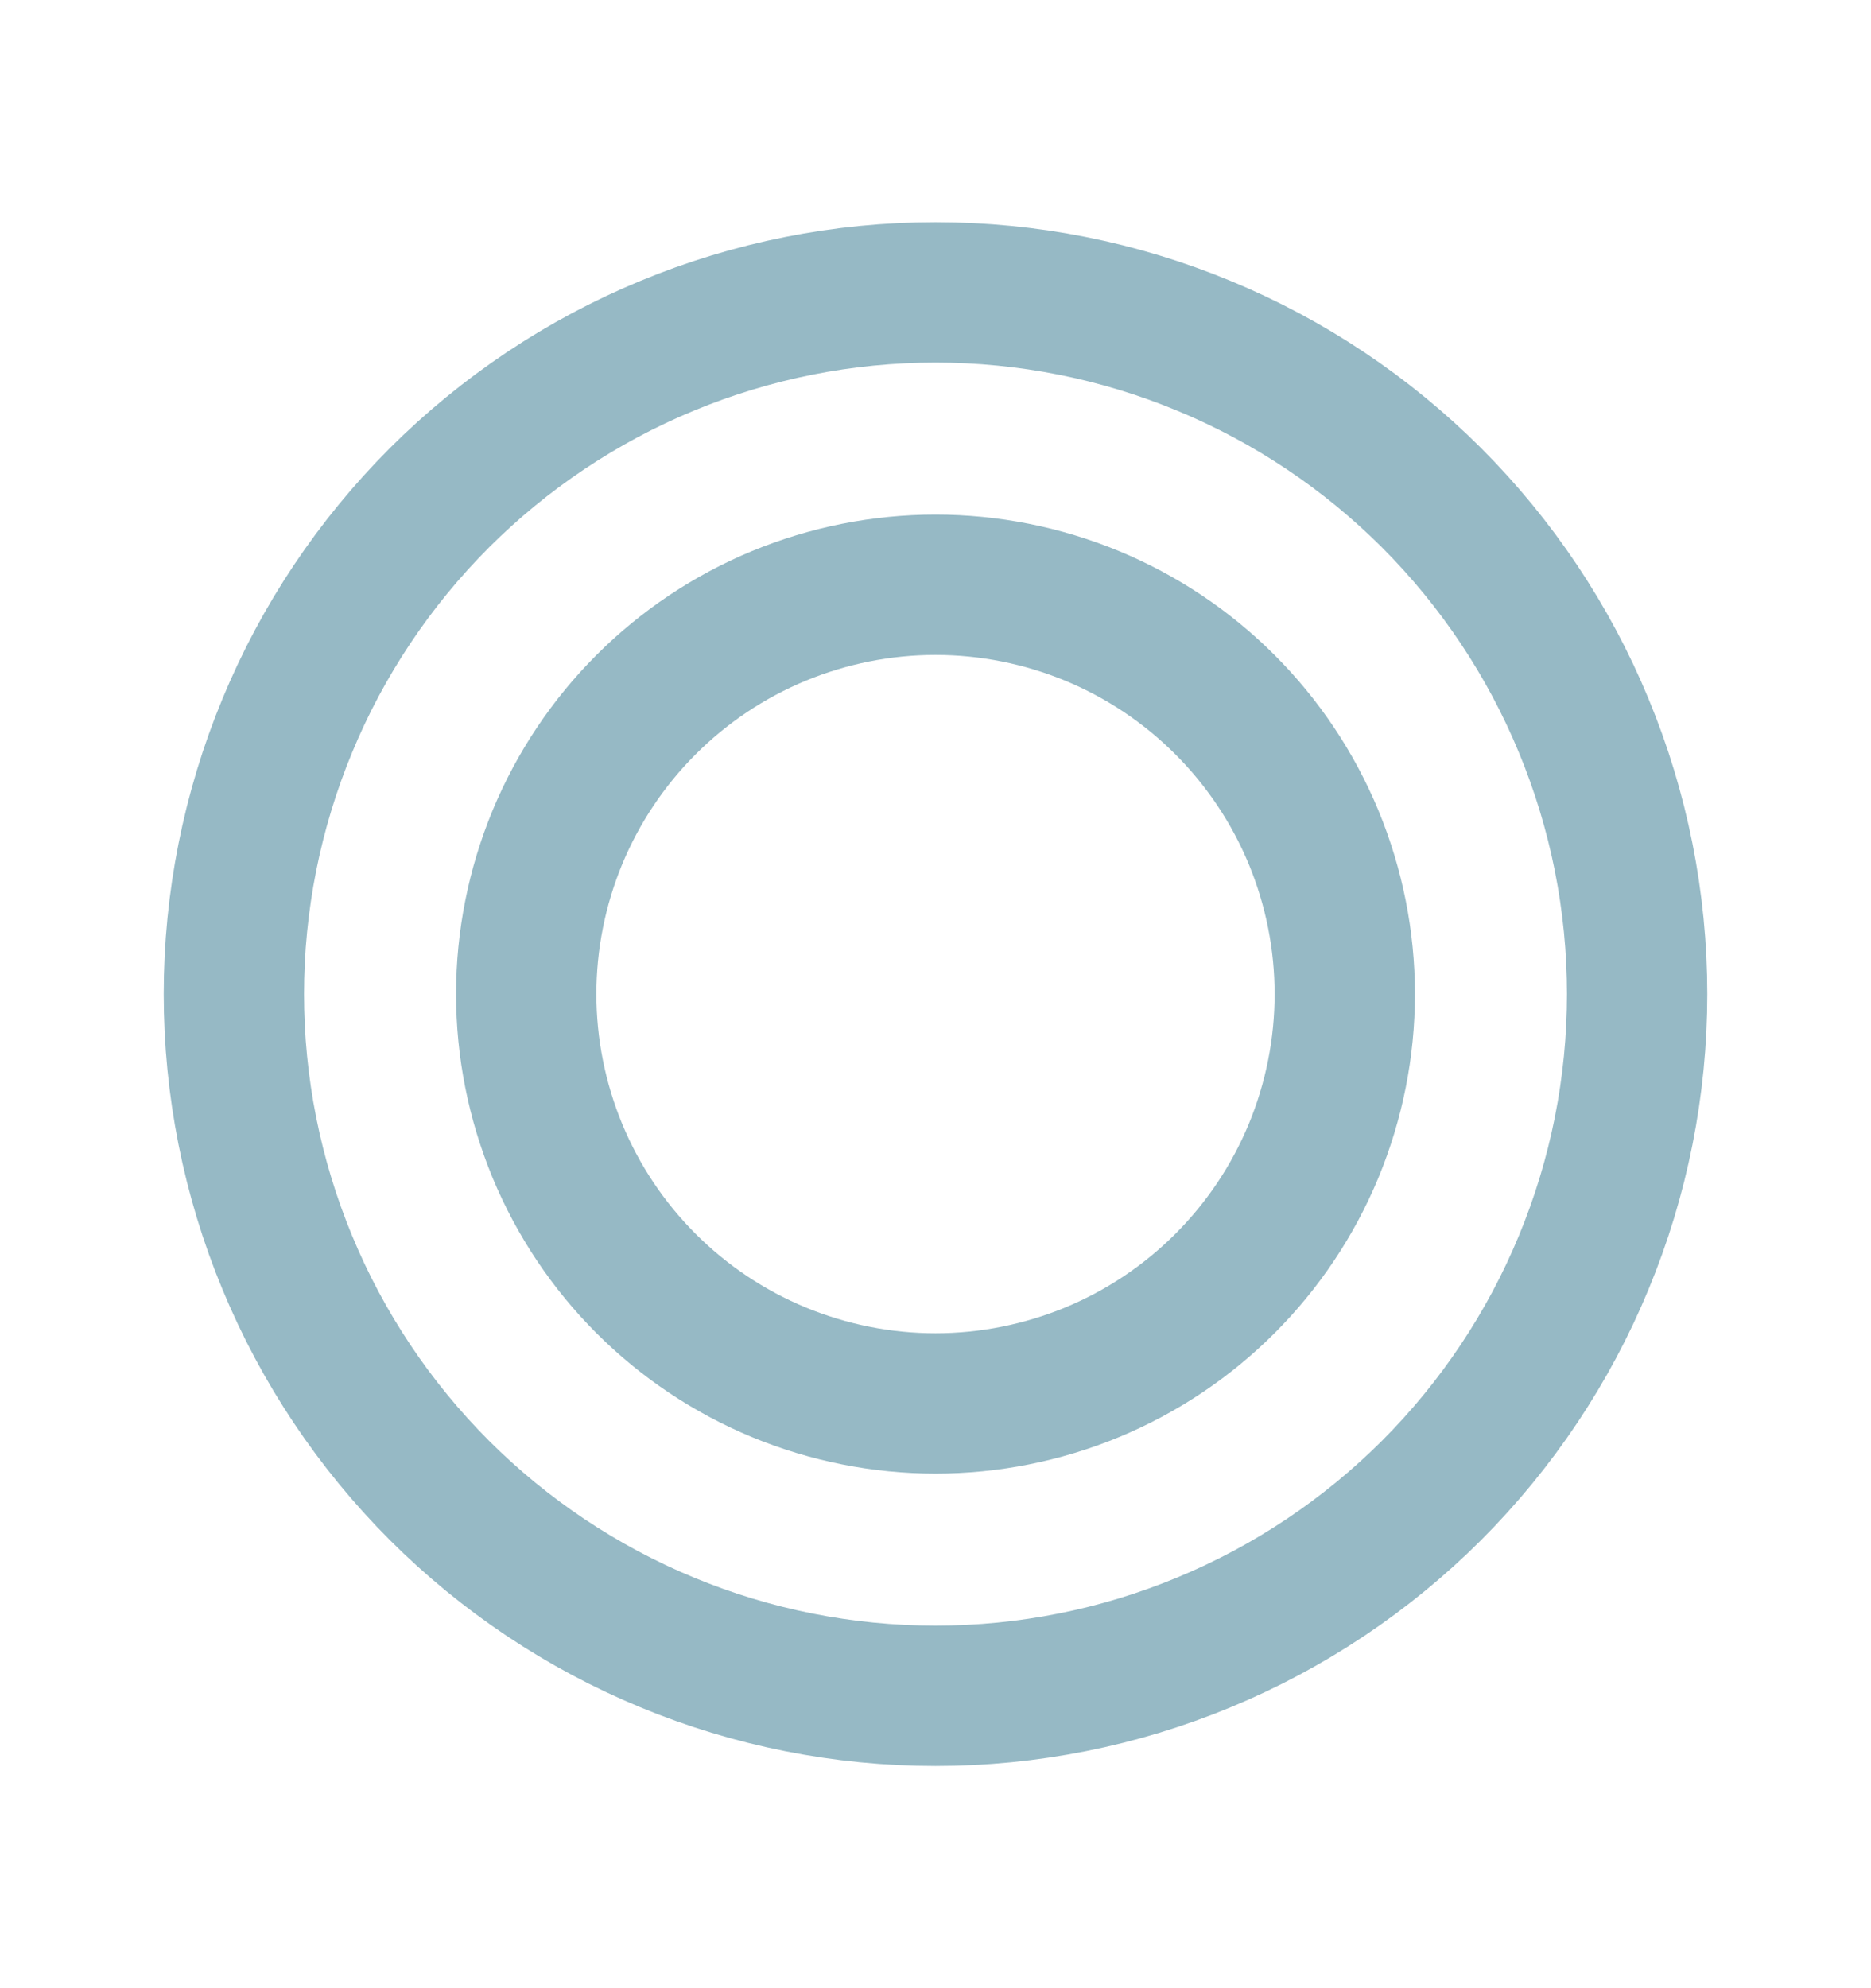 <svg width="16" height="17" viewBox="0 0 16 17" fill="none" xmlns="http://www.w3.org/2000/svg">
<path d="M2 8.5C2 9.288 2.155 10.068 2.457 10.796C2.758 11.524 3.2 12.185 3.757 12.743C4.315 13.3 4.976 13.742 5.704 14.043C6.432 14.345 7.212 14.5 8 14.5C8.788 14.5 9.568 14.345 10.296 14.043C11.024 13.742 11.685 13.3 12.243 12.743C12.8 12.185 13.242 11.524 13.543 10.796C13.845 10.068 14 9.288 14 8.5C14 7.712 13.845 6.932 13.543 6.204C13.242 5.476 12.8 4.815 12.243 4.257C11.685 3.7 11.024 3.258 10.296 2.957C9.568 2.655 8.788 2.5 8 2.5C7.212 2.5 6.432 2.655 5.704 2.957C4.976 3.258 4.315 3.7 3.757 4.257C3.2 4.815 2.758 5.476 2.457 6.204C2.155 6.932 2 7.712 2 8.5Z" stroke="#96B9C5" stroke-width="1.2" stroke-linecap="round" stroke-linejoin="round"/>
<path d="M4.5 8.5C4.5 8.96 4.591 9.415 4.766 9.839C4.942 10.264 5.2 10.65 5.525 10.975C5.85 11.3 6.236 11.558 6.661 11.734C7.085 11.909 7.54 12 8 12C8.46 12 8.915 11.909 9.339 11.734C9.764 11.558 10.15 11.3 10.475 10.975C10.8 10.65 11.058 10.264 11.234 9.839C11.409 9.415 11.5 8.96 11.5 8.5C11.5 8.04 11.409 7.585 11.234 7.161C11.058 6.736 10.8 6.35 10.475 6.025C10.15 5.7 9.764 5.442 9.339 5.266C8.915 5.091 8.46 5 8 5C7.54 5 7.085 5.091 6.661 5.266C6.236 5.442 5.85 5.7 5.525 6.025C5.2 6.35 4.942 6.736 4.766 7.161C4.591 7.585 4.5 8.04 4.5 8.5Z" stroke="#96B9C5" stroke-width="1.2" stroke-linecap="round" stroke-linejoin="round"/>
</svg>
